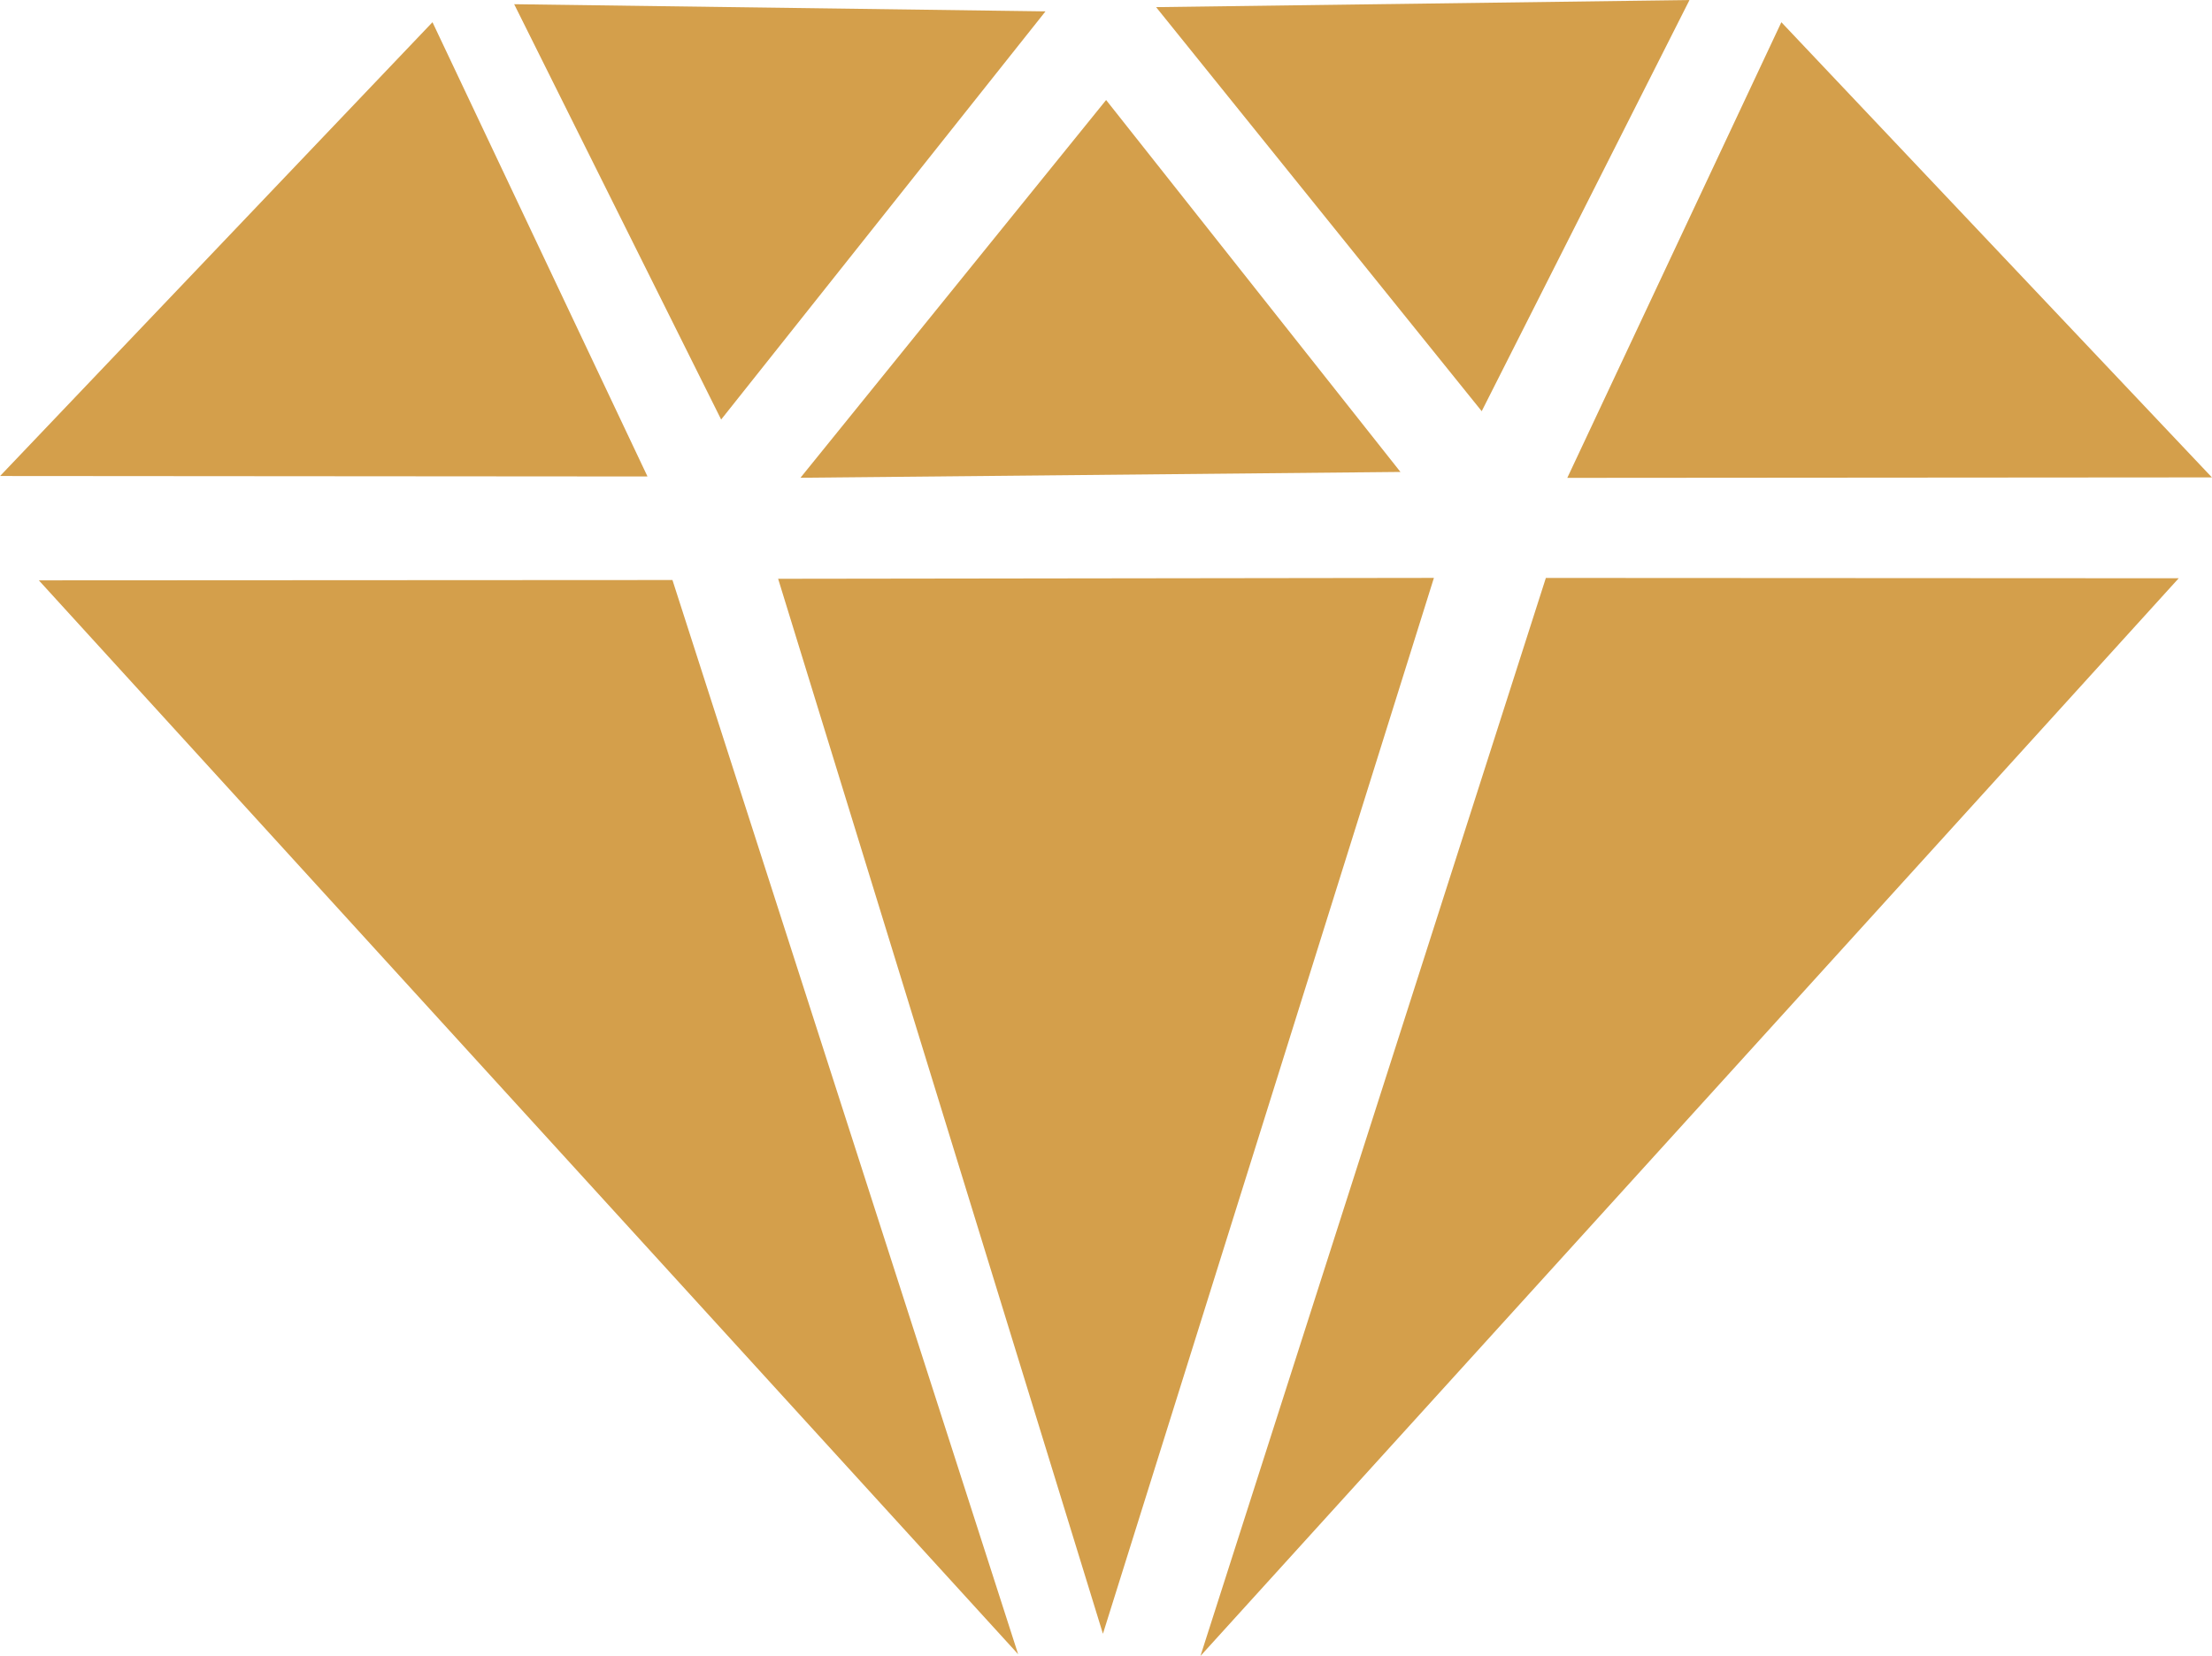 <svg id="DIAMS" xmlns="http://www.w3.org/2000/svg" width="149.25" height="111.75" viewBox="0 0 149.25 111.75">
    <g style="fill:#d49f4b;">
      <path id="Polygone_2" data-name="Polygone 2" class="cls-1" d="M49.408,48.563L35.443,20.534l35.85,0.483Z" transform="translate(-0.75 -20.25)"/>
      <path id="Polygone_2-2" data-name="Polygone 2" class="cls-1" d="M100.725,48l14.02-27.747-35.99.478Z" transform="translate(-0.75 -20.25)"/>
      <path id="Polygone_3" data-name="Polygone 3" class="cls-1" d="M95.242,52.1l-40.482.392L75.383,27Z" transform="translate(-0.75 -20.25)"/>
      <path id="Polygone_1" data-name="Polygone 1" class="cls-1" d="M44.438,52.406L0.756,52.374,29.931,21.748Z" transform="translate(-0.75 -20.25)"/>
      <path id="Polygone_1-2" data-name="Polygone 1" class="cls-1" d="M106.5,52.5l43.494-.032-29.05-30.719Z" transform="translate(-0.75 -20.25)"/>
      <path id="Polygone_4" data-name="Polygone 4" class="cls-1" d="M69.447,131.889L3.371,59.416l42.751-.022Z" transform="translate(-0.75 -20.25)"/>
      <path id="Polygone_4-2" data-name="Polygone 4" class="cls-1" d="M81.749,132.006l66.005-72.731-42.7-.022Z" transform="translate(-0.75 -20.25)"/>
      <path id="Polygone_5" data-name="Polygone 5" class="cls-1" d="M97.5,59.251L75.168,130.509,53.253,59.31Z" transform="translate(-0.75 -20.25)"/>
    </g>
</svg>
